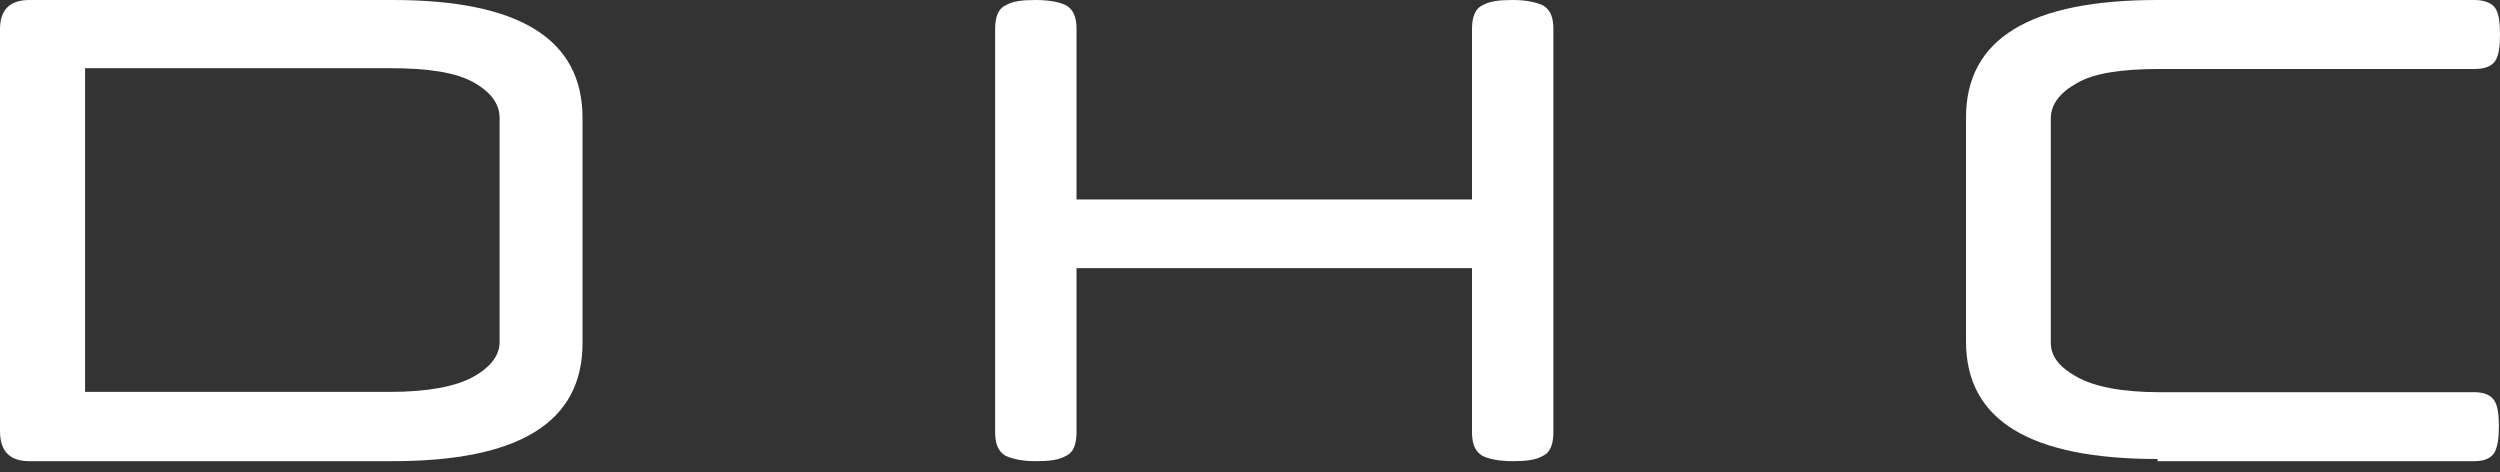 <svg width="90" height="17" viewBox="0 0 90 17" version="1.1" xmlns="http://www.w3.org/2000/svg" xmlns:xlink="http://www.w3.org/1999/xlink">
<rect x="0" y="0" width="90" height="17" fill="#333333" stroke="none"/>
<title>logo</title>
<desc>Created using Figma</desc>
<g id="Canvas" transform="translate(1435 0)">
<g id="logo">
<use xlink:href="#path0_fill" transform="translate(-1435 0)" fill="#FFFFFF"/>
<use xlink:href="#path1_fill" transform="translate(-1435 0)" fill="#FFFFFF"/>
<use xlink:href="#path2_fill" transform="translate(-1435 0)" fill="#FFFFFF"/>
</g>
</g>
<defs>
<path id="path0_fill" d="M 20.971 12.354C 20.971 15.199 18.693 16.602 14.138 16.602L 1.06 16.602C 0.353 16.602 0 16.251 0 15.511L 0 1.052C 0 0.351 0.353 1.77292e-06 1.06 1.77292e-06L 14.138 1.77292e-06C 18.693 1.77292e-06 20.971 1.403 20.971 4.248L 20.971 12.354ZM 3.063 14.108L 14.059 14.108C 15.394 14.108 16.415 13.913 17.044 13.562C 17.672 13.211 17.986 12.783 17.986 12.315L 17.986 4.248C 17.986 3.741 17.672 3.313 17.044 2.962C 16.415 2.611 15.434 2.455 14.059 2.455L 3.063 2.455L 3.063 14.108Z"/>
<path id="path1_fill" d="M 38.755 7.181L 52.992 7.181L 52.992 1.042C 52.992 0.618 53.105 0.309 53.368 0.193C 53.631 0.039 53.969 0 54.457 0C 54.946 0 55.284 0.077 55.547 0.193C 55.81 0.347 55.922 0.618 55.922 1.042L 55.922 15.559C 55.922 15.984 55.81 16.293 55.547 16.409C 55.284 16.563 54.946 16.602 54.457 16.602C 53.969 16.602 53.593 16.525 53.368 16.409C 53.105 16.255 52.992 15.984 52.992 15.559L 52.992 9.652L 38.755 9.652L 38.755 15.559C 38.755 15.984 38.643 16.293 38.38 16.409C 38.117 16.563 37.779 16.602 37.29 16.602C 36.802 16.602 36.464 16.525 36.201 16.409C 35.938 16.255 35.825 15.984 35.825 15.559L 35.825 1.042C 35.825 0.618 35.938 0.309 36.201 0.193C 36.464 0.039 36.802 0 37.29 0C 37.779 0 38.154 0.077 38.38 0.193C 38.643 0.347 38.755 0.618 38.755 1.042L 38.755 7.181Z"/>
<path id="path2_fill" d="M 77.673 16.524C 73.076 16.524 70.777 15.128 70.777 12.296L 70.777 4.228C 70.777 1.396 73.076 1.77014e-06 77.673 1.77014e-06L 89.088 1.77014e-06C 89.445 1.77014e-06 89.722 0.116 89.841 0.31C 89.96 0.504 90 0.815 90 1.241C 90 1.668 89.96 1.978 89.841 2.172C 89.722 2.366 89.485 2.483 89.088 2.483L 77.753 2.483C 76.365 2.483 75.374 2.638 74.78 2.987C 74.146 3.336 73.829 3.763 73.829 4.267L 73.829 12.335C 73.829 12.839 74.146 13.227 74.78 13.576C 75.414 13.925 76.405 14.119 77.753 14.119L 89.088 14.119C 89.445 14.119 89.683 14.236 89.802 14.43C 89.921 14.624 89.96 14.934 89.96 15.361C 89.96 15.749 89.921 16.059 89.802 16.292C 89.683 16.486 89.445 16.602 89.088 16.602L 77.673 16.602L 77.673 16.524Z"/>
</defs>
</svg>
